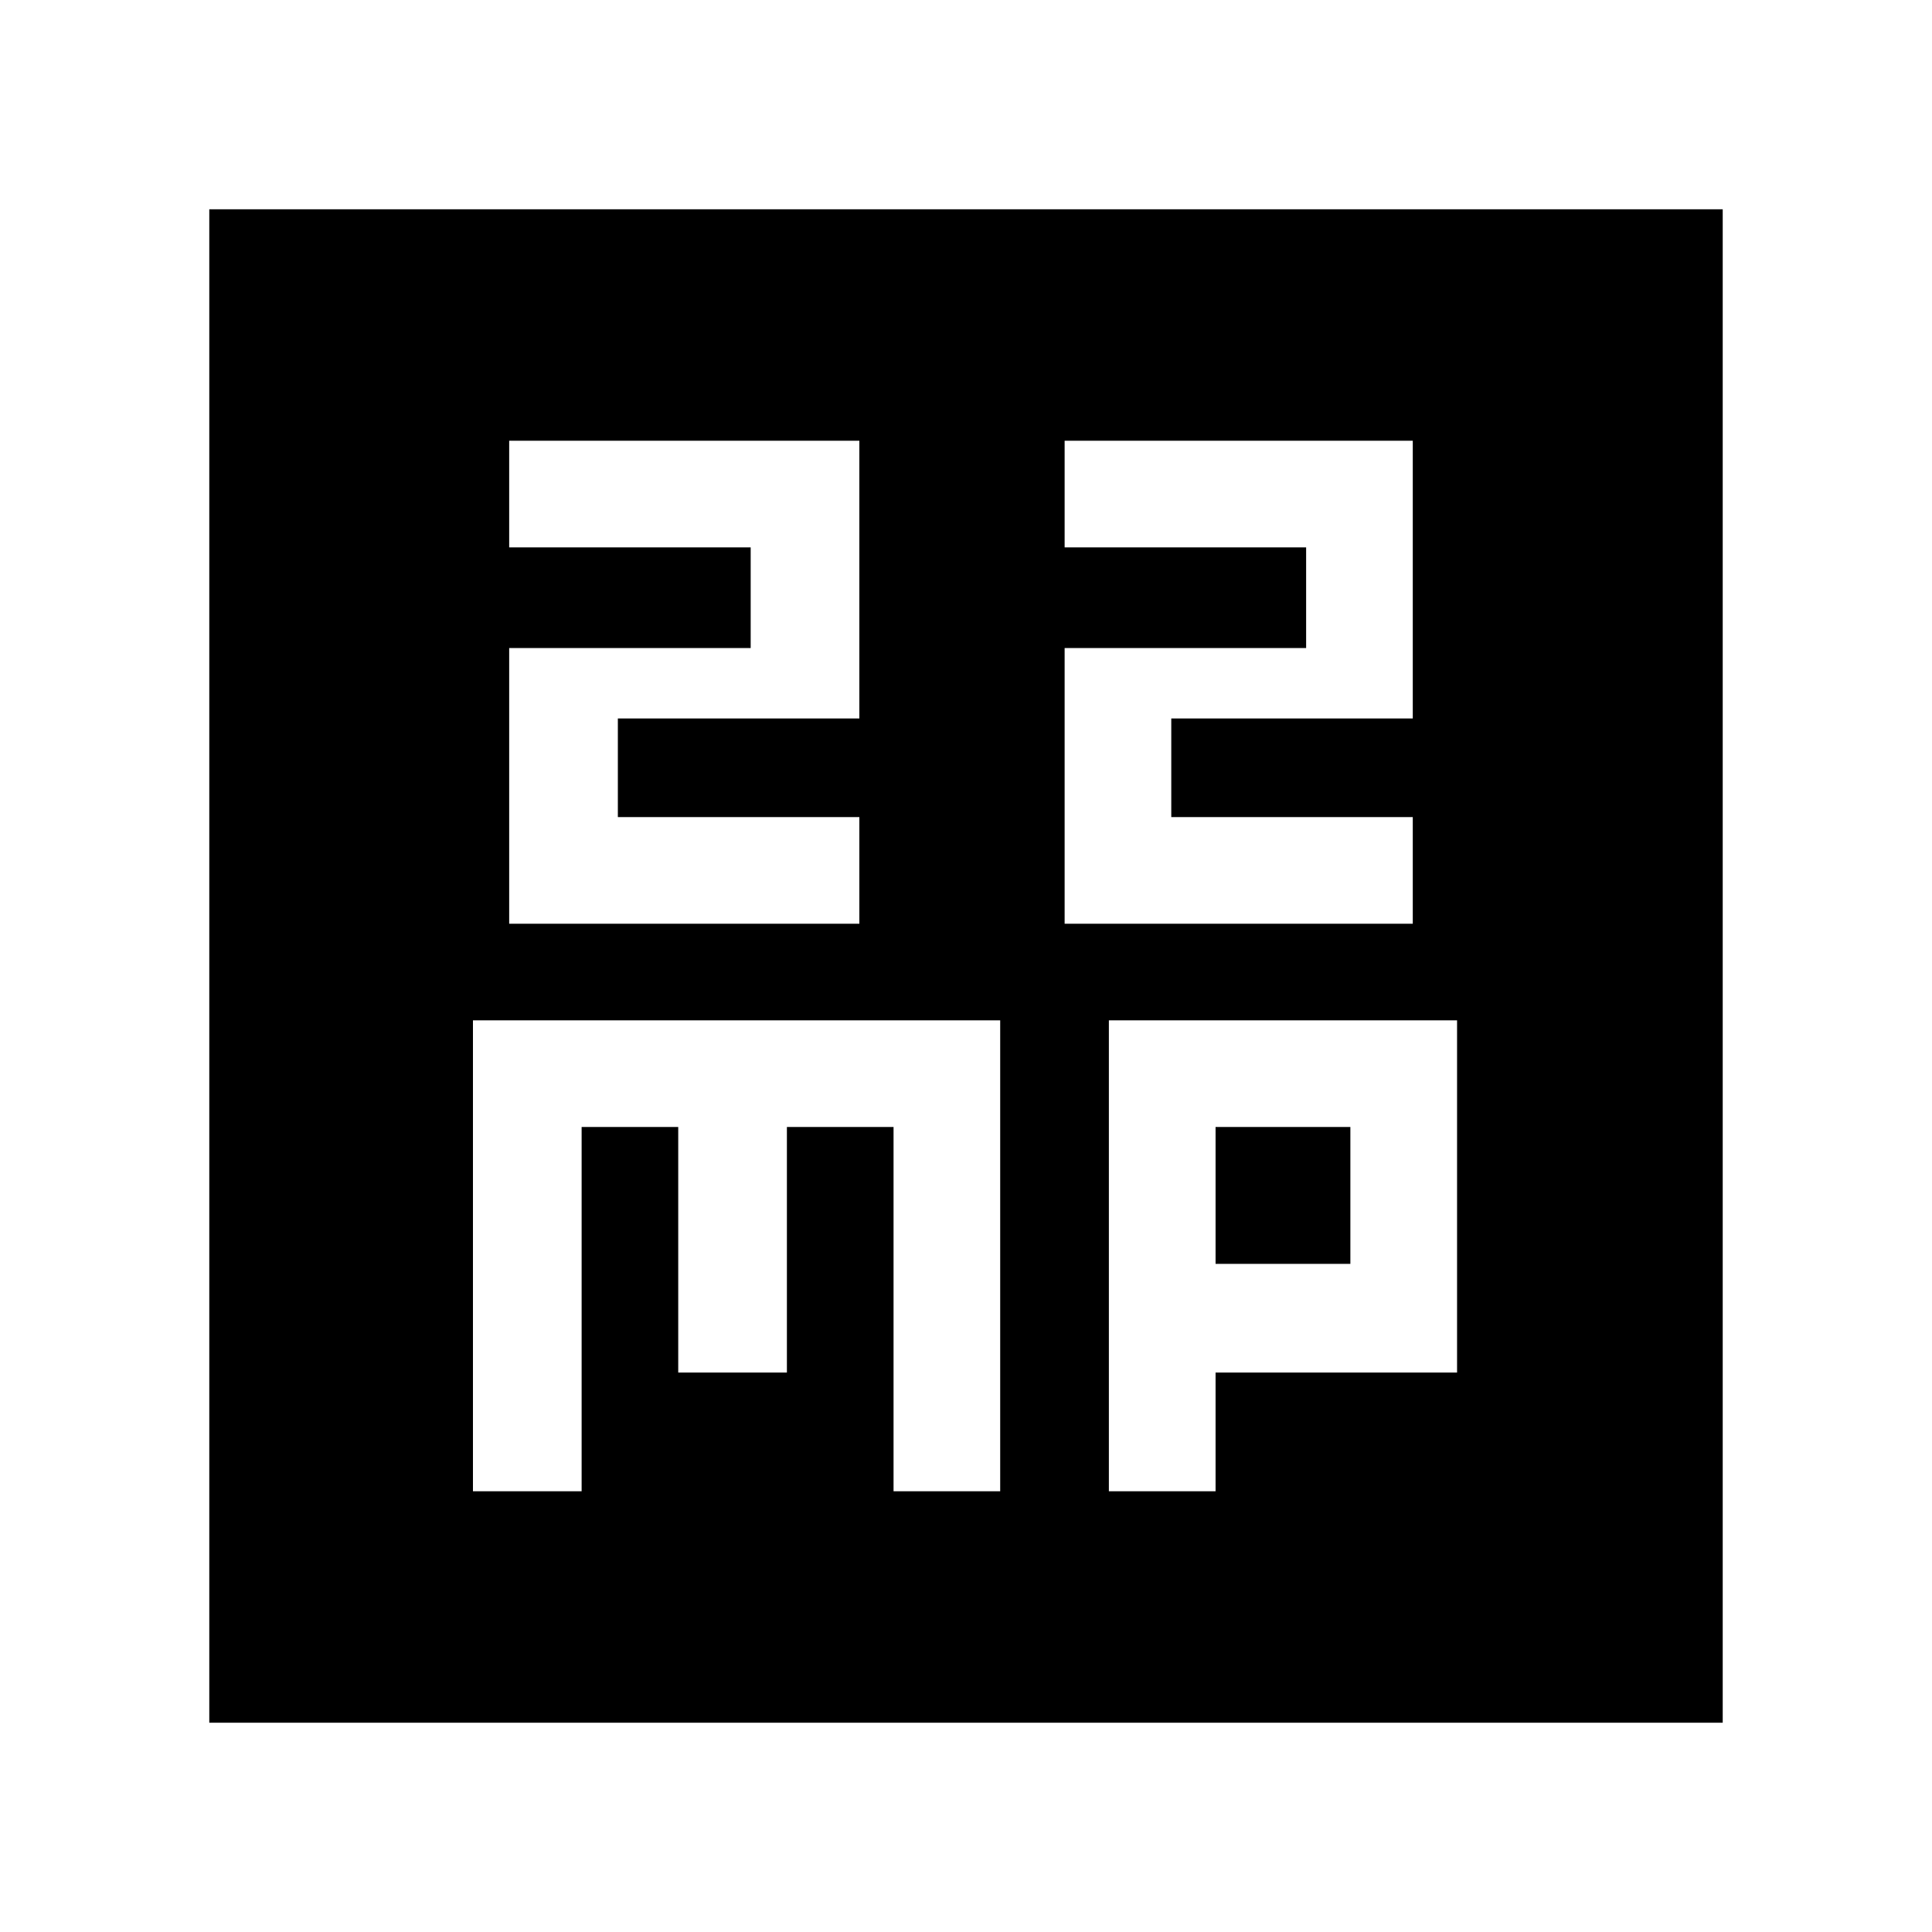 <svg xmlns="http://www.w3.org/2000/svg" height="40" width="40"><path d="M10.542 19.125h7.25v-2.208h-5v-2.042h5v-5.75h-7.25v2.208h5v2.084h-5Zm11.5 0h7.208v-2.208h-5v-2.042h5v-5.75h-7.208v2.208h5v2.084h-5ZM4.333 35.667V4.333h31.334v31.334Zm5.459-4.792h2.25v-7.542h2v5.084h2.25v-5.084H18.5v7.542h2.208v-9.75H9.792Zm13.166 0h2.209v-2.458h5v-7.292h-7.209Zm2.209-7.542h2.791v2.834h-2.791Z"/></svg>